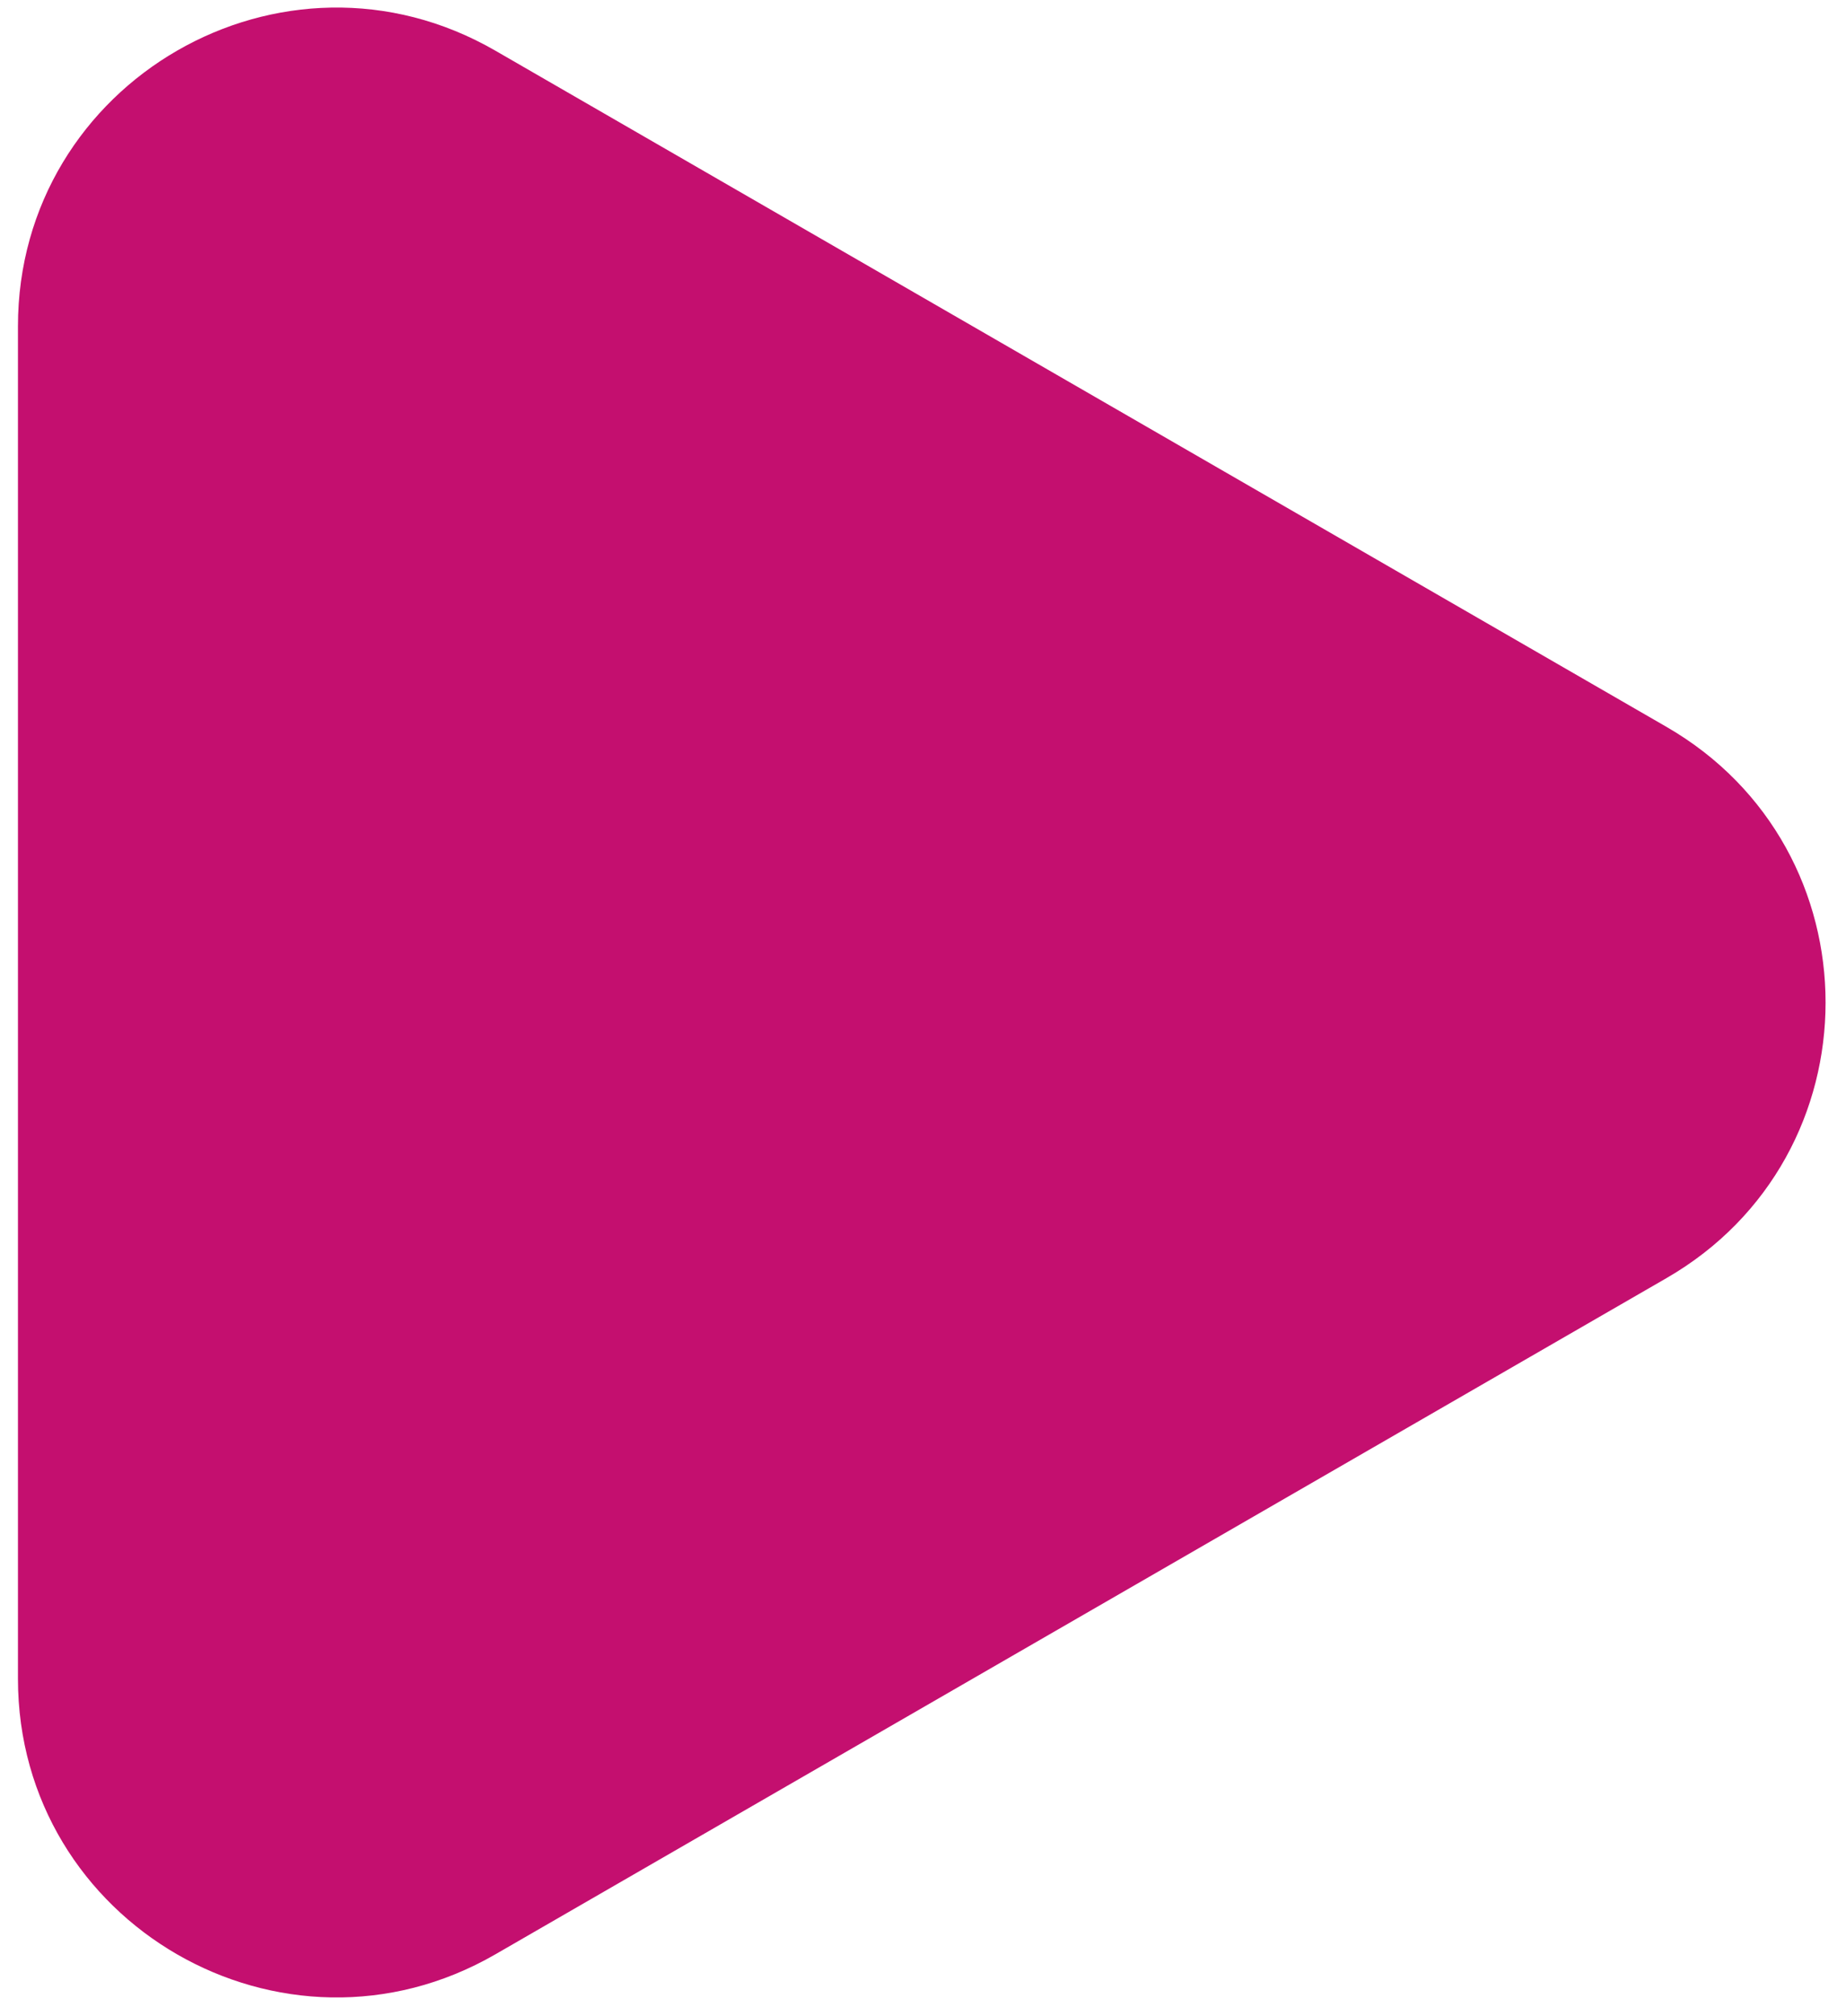<svg width="87" height="95" viewBox="0 0 87 95" fill="none" xmlns="http://www.w3.org/2000/svg">
    <path d="M0.846 15.378C0.846 3.831 13.346 -3.386 23.346 2.388L78.537 34.252C88.537 40.026 88.537 54.46 78.537 60.233L23.346 92.098C13.346 97.872 0.846 90.655 0.846 79.108L0.846 15.378Z"
          fill="#C40F6F"/>
</svg>
